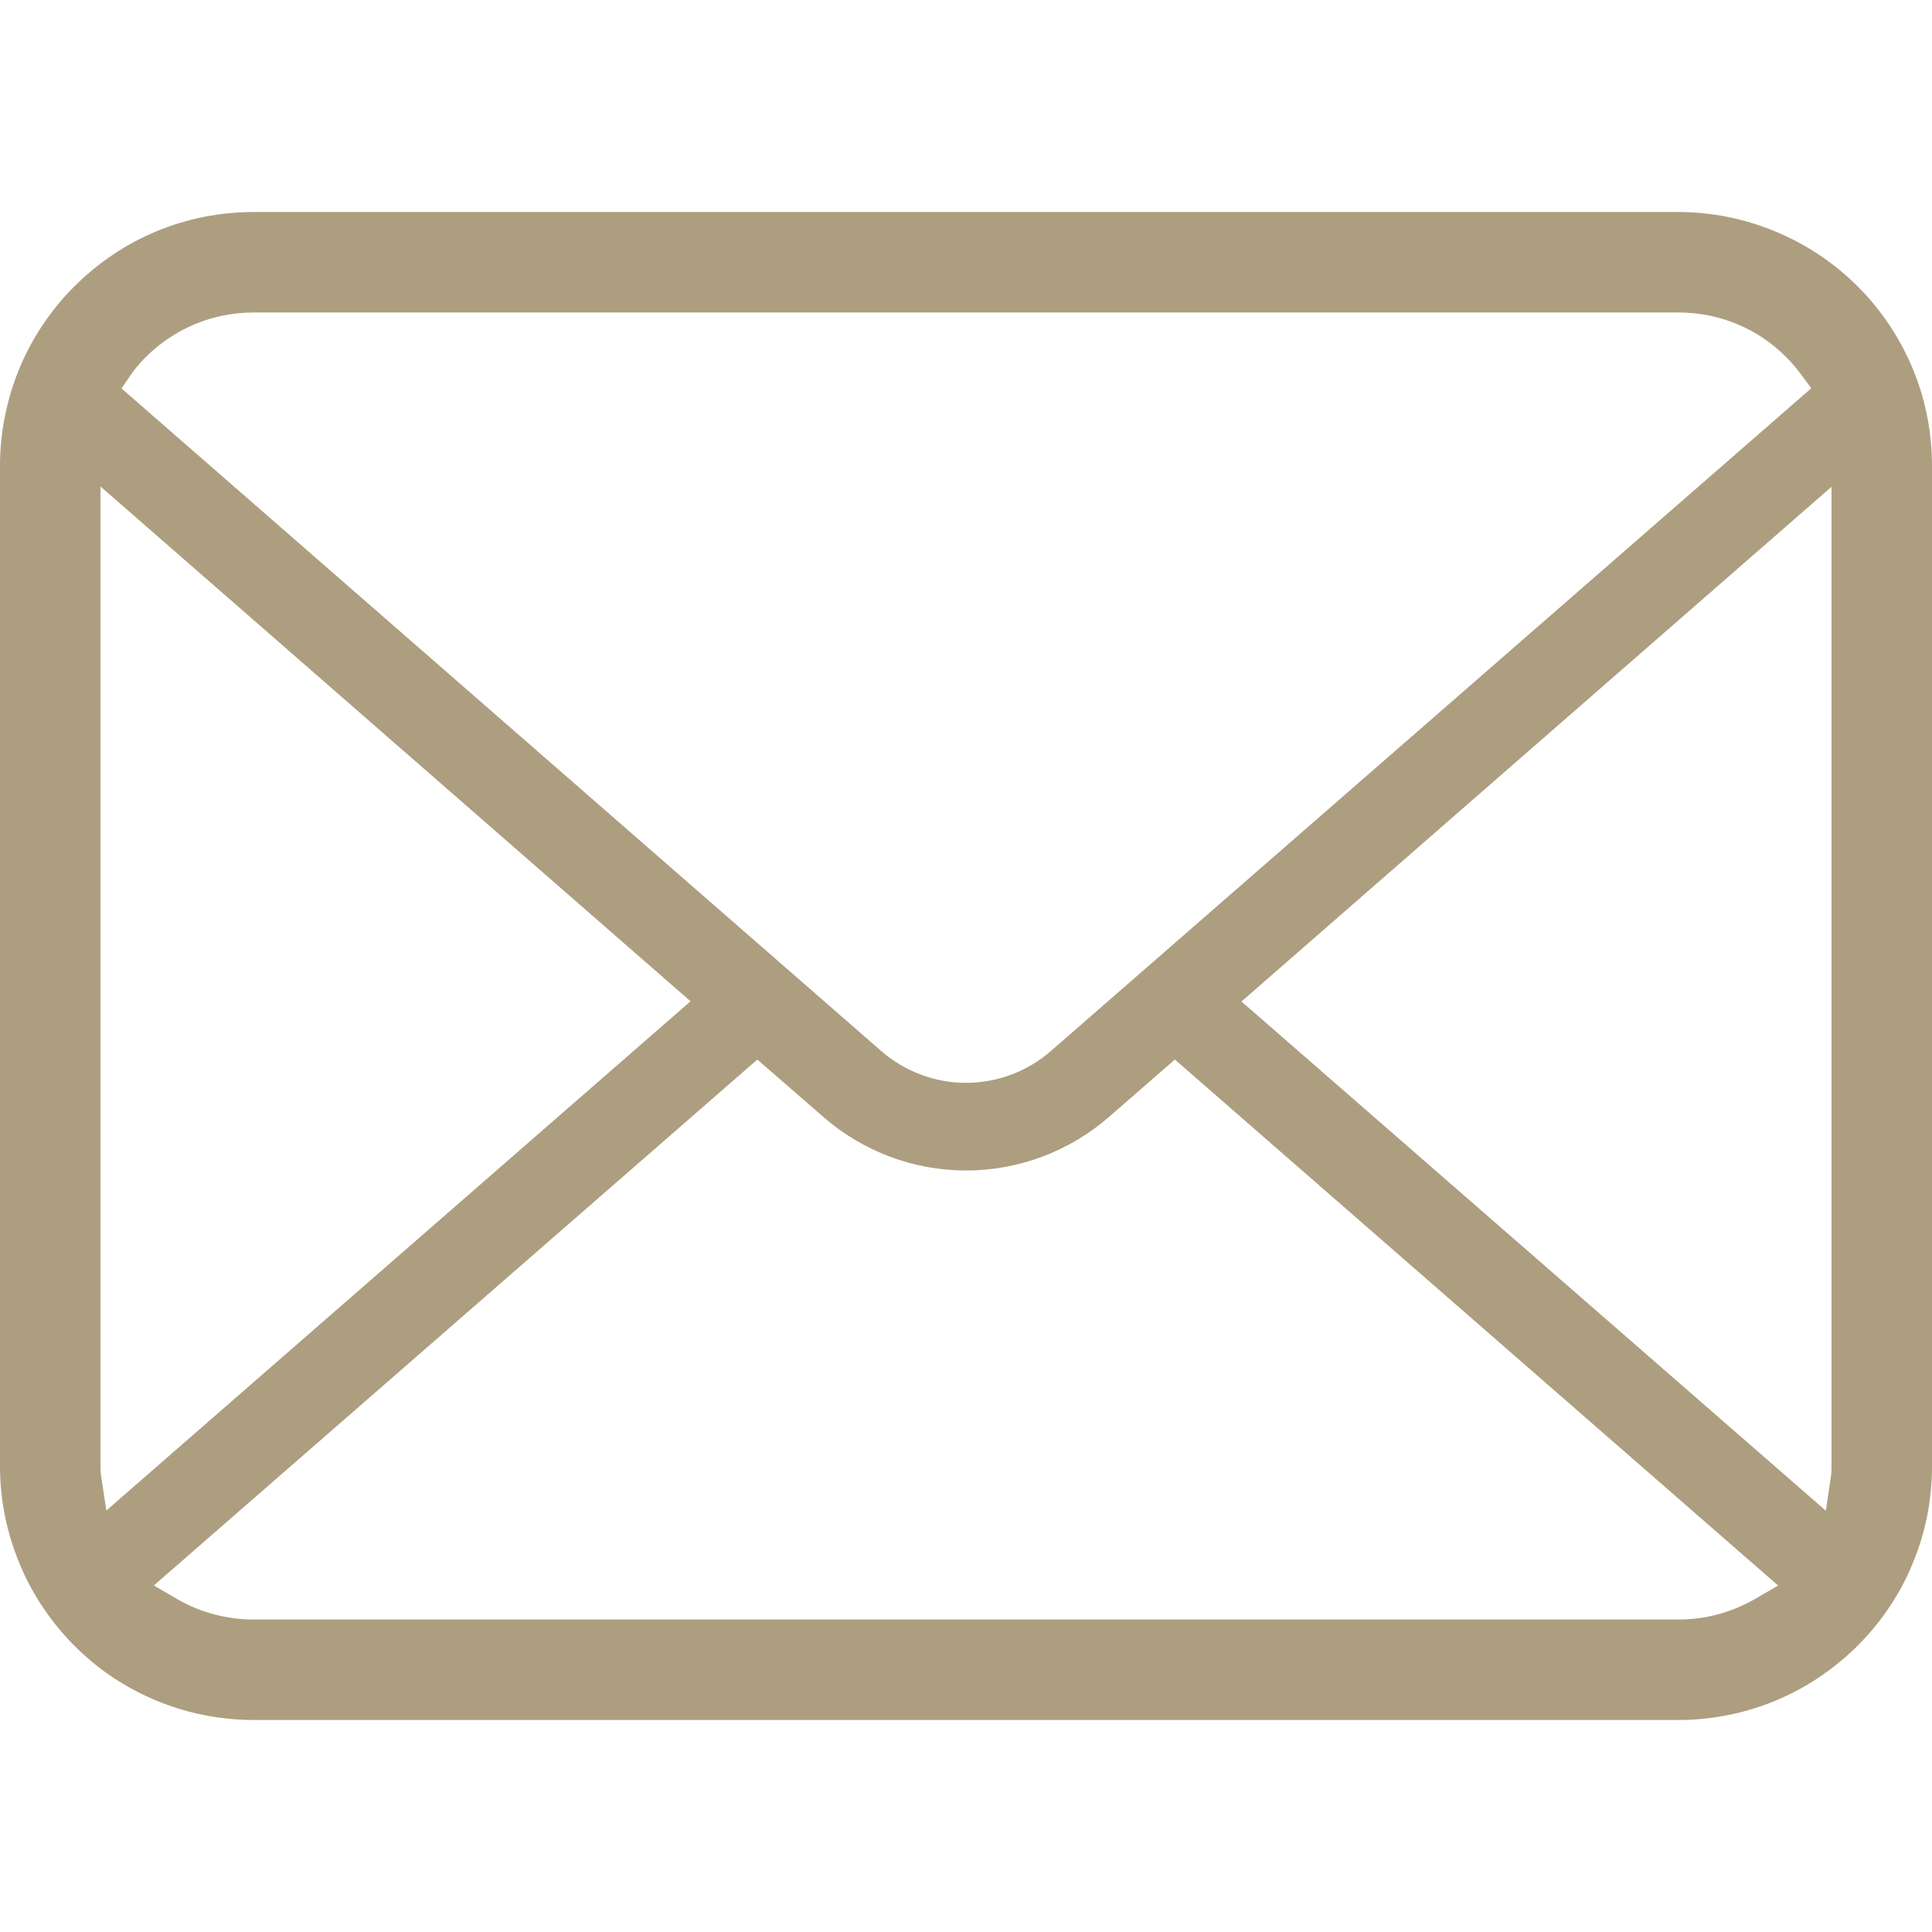 <svg width="19" height="19" viewBox="0 0 19 19" fill="none" xmlns="http://www.w3.org/2000/svg">
<path d="M18.953 4.096C18.875 3.696 18.696 3.319 18.437 3.002C18.384 2.936 18.329 2.876 18.268 2.816C17.806 2.352 17.163 2.085 16.505 2.085H2.495C1.829 2.085 1.203 2.345 0.731 2.817C0.672 2.876 0.616 2.936 0.561 3.005C0.303 3.32 0.126 3.697 0.048 4.097C0.016 4.254 0 4.416 0 4.581V14.42C0 14.762 0.07 15.095 0.207 15.412C0.327 15.694 0.508 15.96 0.731 16.184C0.787 16.24 0.843 16.291 0.903 16.342C1.349 16.712 1.915 16.915 2.495 16.915H16.505C17.089 16.915 17.654 16.711 18.099 16.338C18.159 16.289 18.214 16.239 18.269 16.184C18.485 15.968 18.656 15.72 18.78 15.447L18.796 15.408C18.931 15.097 19 14.765 19 14.42V4.581C19 4.418 18.984 4.255 18.953 4.096ZM1.292 3.678C1.328 3.626 1.373 3.573 1.43 3.515C1.715 3.23 2.094 3.073 2.495 3.073H16.505C16.91 3.073 17.288 3.23 17.57 3.516C17.619 3.565 17.666 3.62 17.706 3.674L17.813 3.818L10.336 10.335C10.105 10.537 9.808 10.649 9.5 10.649C9.194 10.649 8.898 10.538 8.665 10.335L1.195 3.82L1.292 3.678ZM0.993 14.507C0.989 14.48 0.988 14.45 0.988 14.42V4.784L6.791 9.847L1.046 14.855L0.993 14.507ZM17.252 15.729C17.027 15.858 16.769 15.927 16.505 15.927H2.495C2.231 15.927 1.972 15.858 1.748 15.729L1.513 15.592L7.448 10.42L8.099 10.986C8.489 11.325 8.986 11.511 9.5 11.511C10.015 11.511 10.514 11.325 10.904 10.986L11.554 10.42L17.487 15.593L17.252 15.729ZM18.012 14.42C18.012 14.45 18.011 14.479 18.008 14.505L17.956 14.857L12.209 9.849L18.012 4.787V14.42Z" fill="#AD9E80"/>
</svg>
